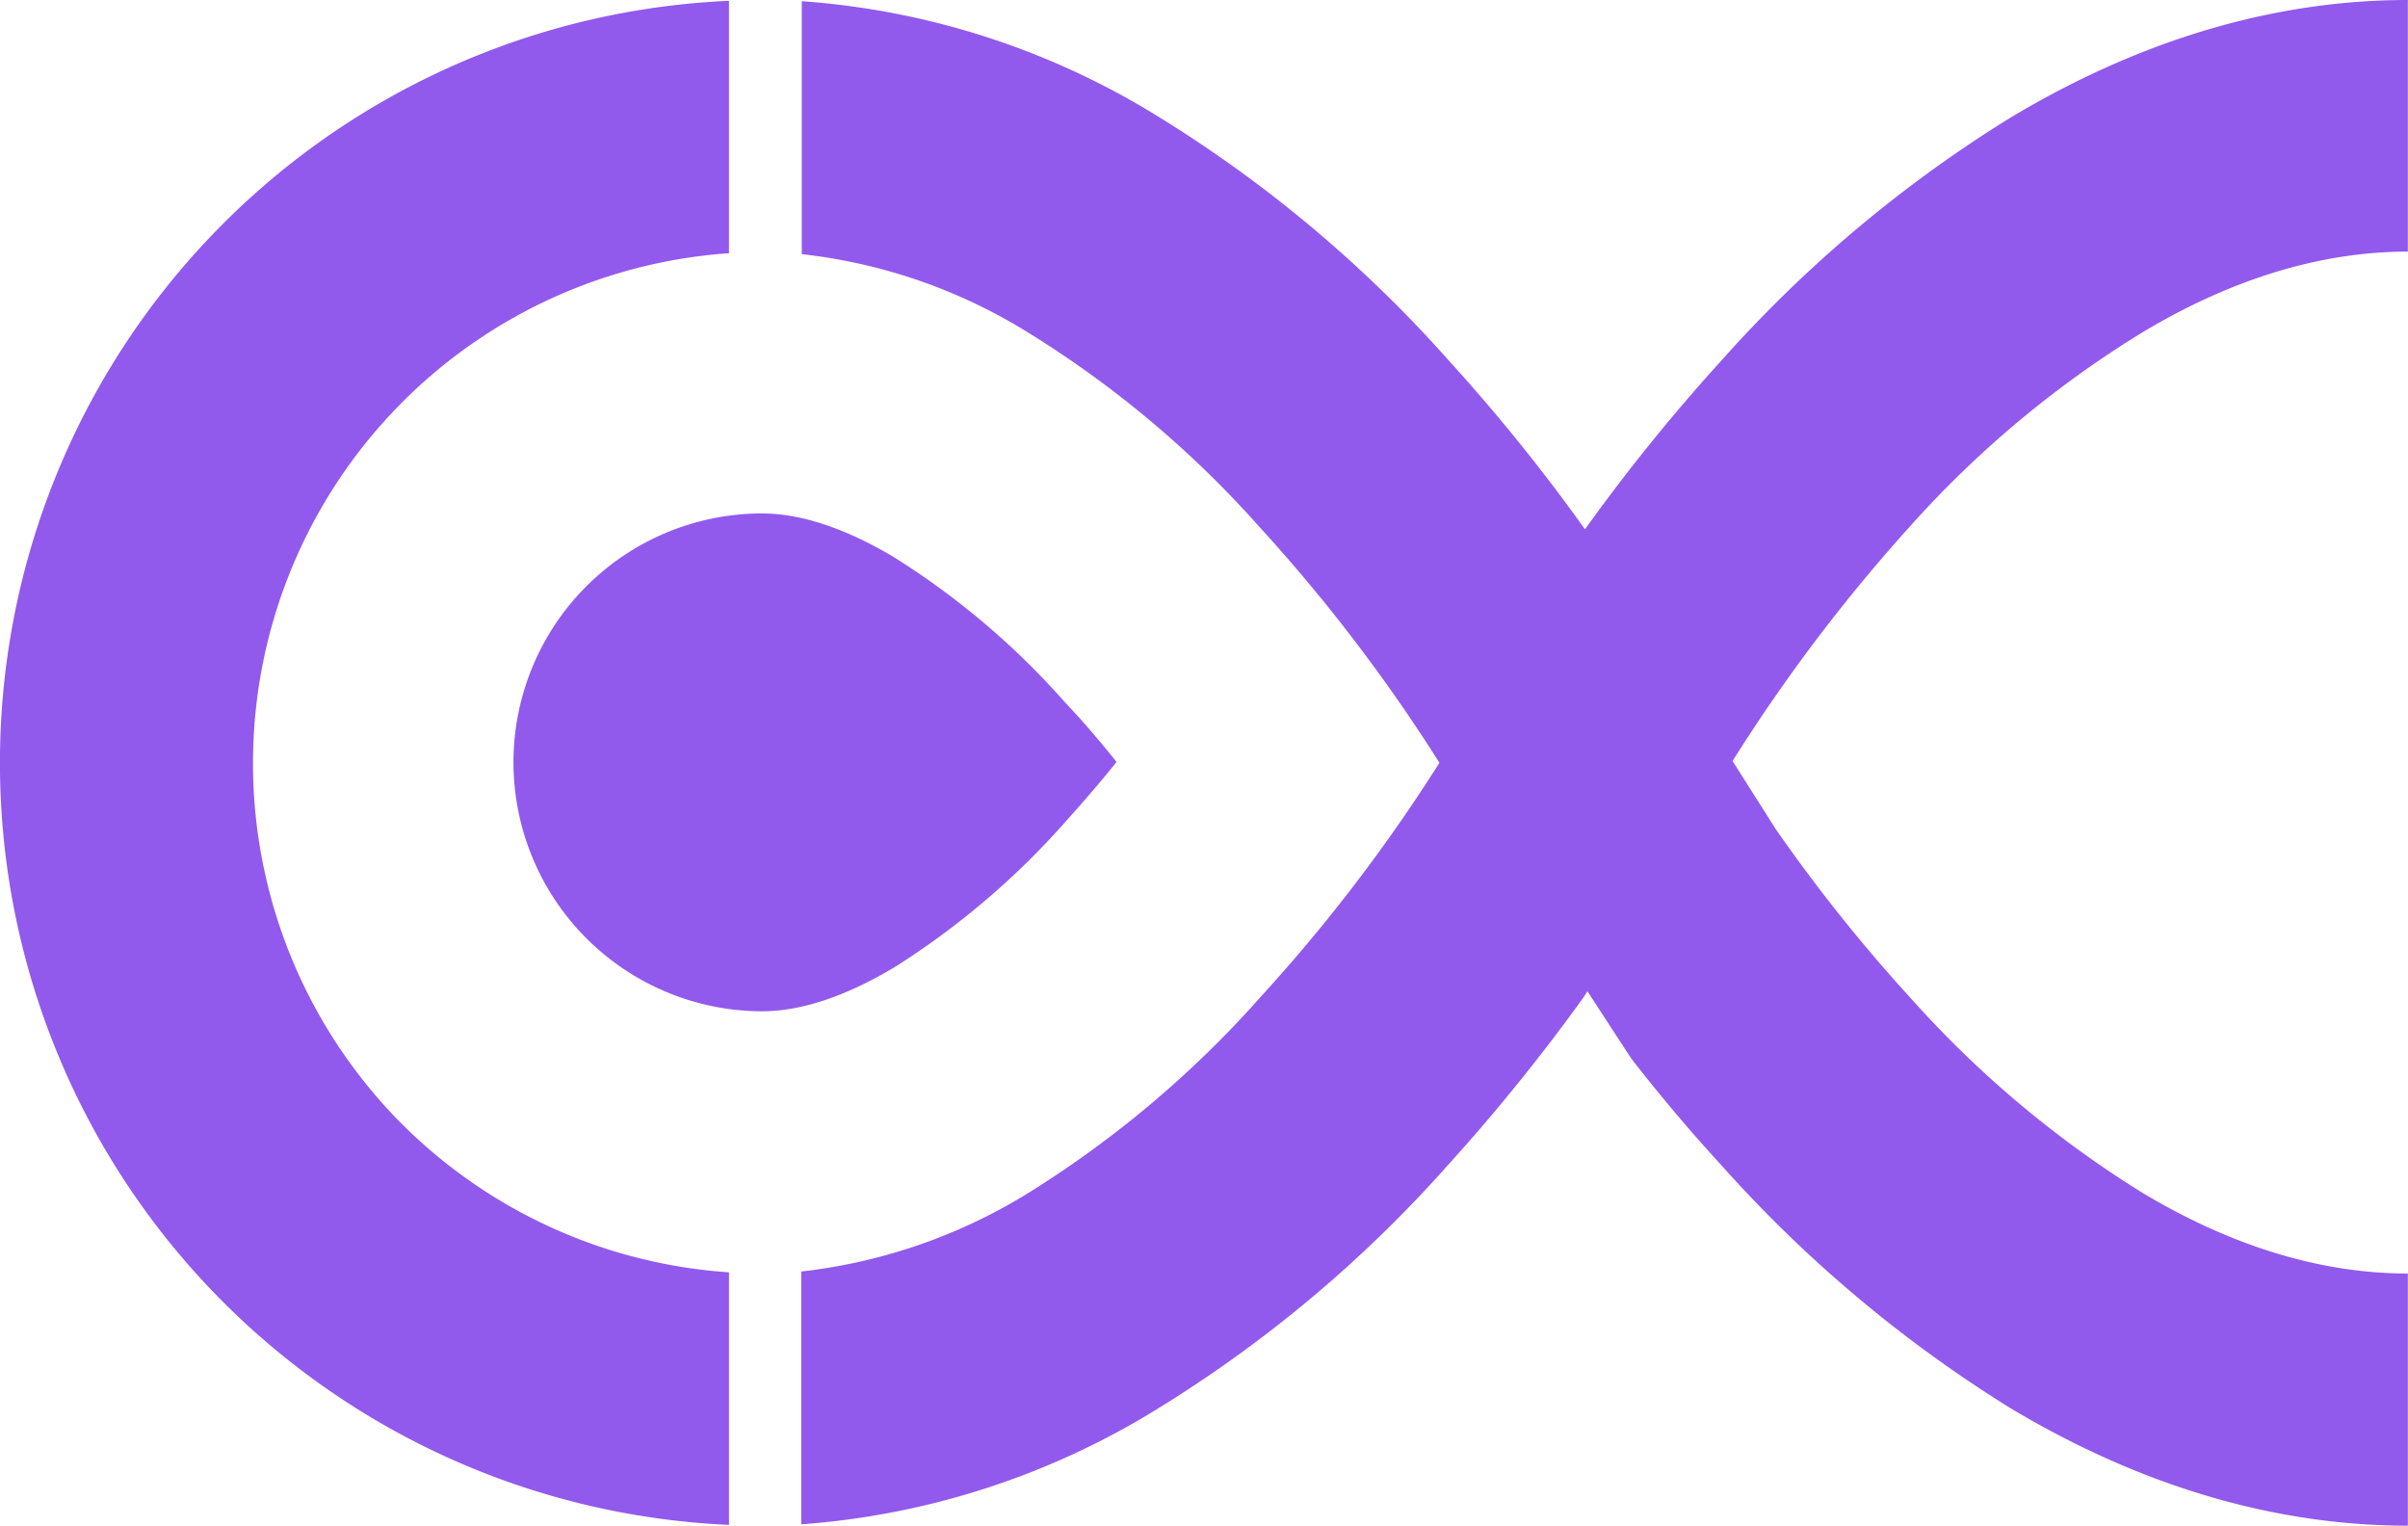 <svg xmlns="http://www.w3.org/2000/svg" viewBox="0 0 179 113.39"><defs><style>.cls-1{fill:#9259ed;}</style></defs><g id="Layer_2" data-name="Layer 2"><g id="Layer_1-2" data-name="Layer 1"><path class="cls-1" d="M29,82.63A38,38,0,0,1,54.19,18.82V.06a56.69,56.69,0,0,0,0,113.27V94.56A38,38,0,0,1,29,82.63Z"/><path class="cls-1" d="M79.4,60.85C80.68,59.43,81.9,58,83,56.63c-1.18-1.47-2.47-3-3.84-4.44a58.07,58.07,0,0,0-12.74-10.8c-3.62-2.15-6.91-3.23-9.79-3.23a18.49,18.49,0,0,0-18.46,18.5v0A18.51,18.51,0,0,0,56.65,75.16c2.9,0,6.24-1.11,9.9-3.31A59,59,0,0,0,79.4,60.85Z"/><path class="cls-1" d="M159.26,24.7c6.67-4,13.31-6,19.73-6V0c-9.9,0-19.83,2.93-29.52,8.73a96.89,96.89,0,0,0-21.45,18,140.47,140.47,0,0,0-10.2,12.61,137.32,137.32,0,0,0-10.2-12.63,96.44,96.44,0,0,0-21.45-18A58.09,58.09,0,0,0,59.6.09v18.8A40.24,40.24,0,0,1,76.4,24.7,77.1,77.1,0,0,1,93.53,39.06,124.85,124.85,0,0,1,107,56.69,123.63,123.63,0,0,1,93.79,74,78.42,78.42,0,0,1,76.56,88.59a40.76,40.76,0,0,1-17,5.91v18.79a58.35,58.35,0,0,0,26.57-8.64,96.17,96.17,0,0,0,21.45-18,142.6,142.6,0,0,0,10.17-12.58l.25-.4,3.26,5c2,2.58,4.29,5.31,6.76,8a97.9,97.9,0,0,0,21.45,18c9.69,5.79,19.62,8.72,29.52,8.72V94.65c-6.42,0-13.06-2-19.73-6a78.34,78.34,0,0,1-17.13-14.36A121.55,121.55,0,0,1,132,61.62l-3.21-5.06A126.12,126.12,0,0,1,142.09,39,77.18,77.18,0,0,1,159.26,24.7Z"/></g></g></svg>
